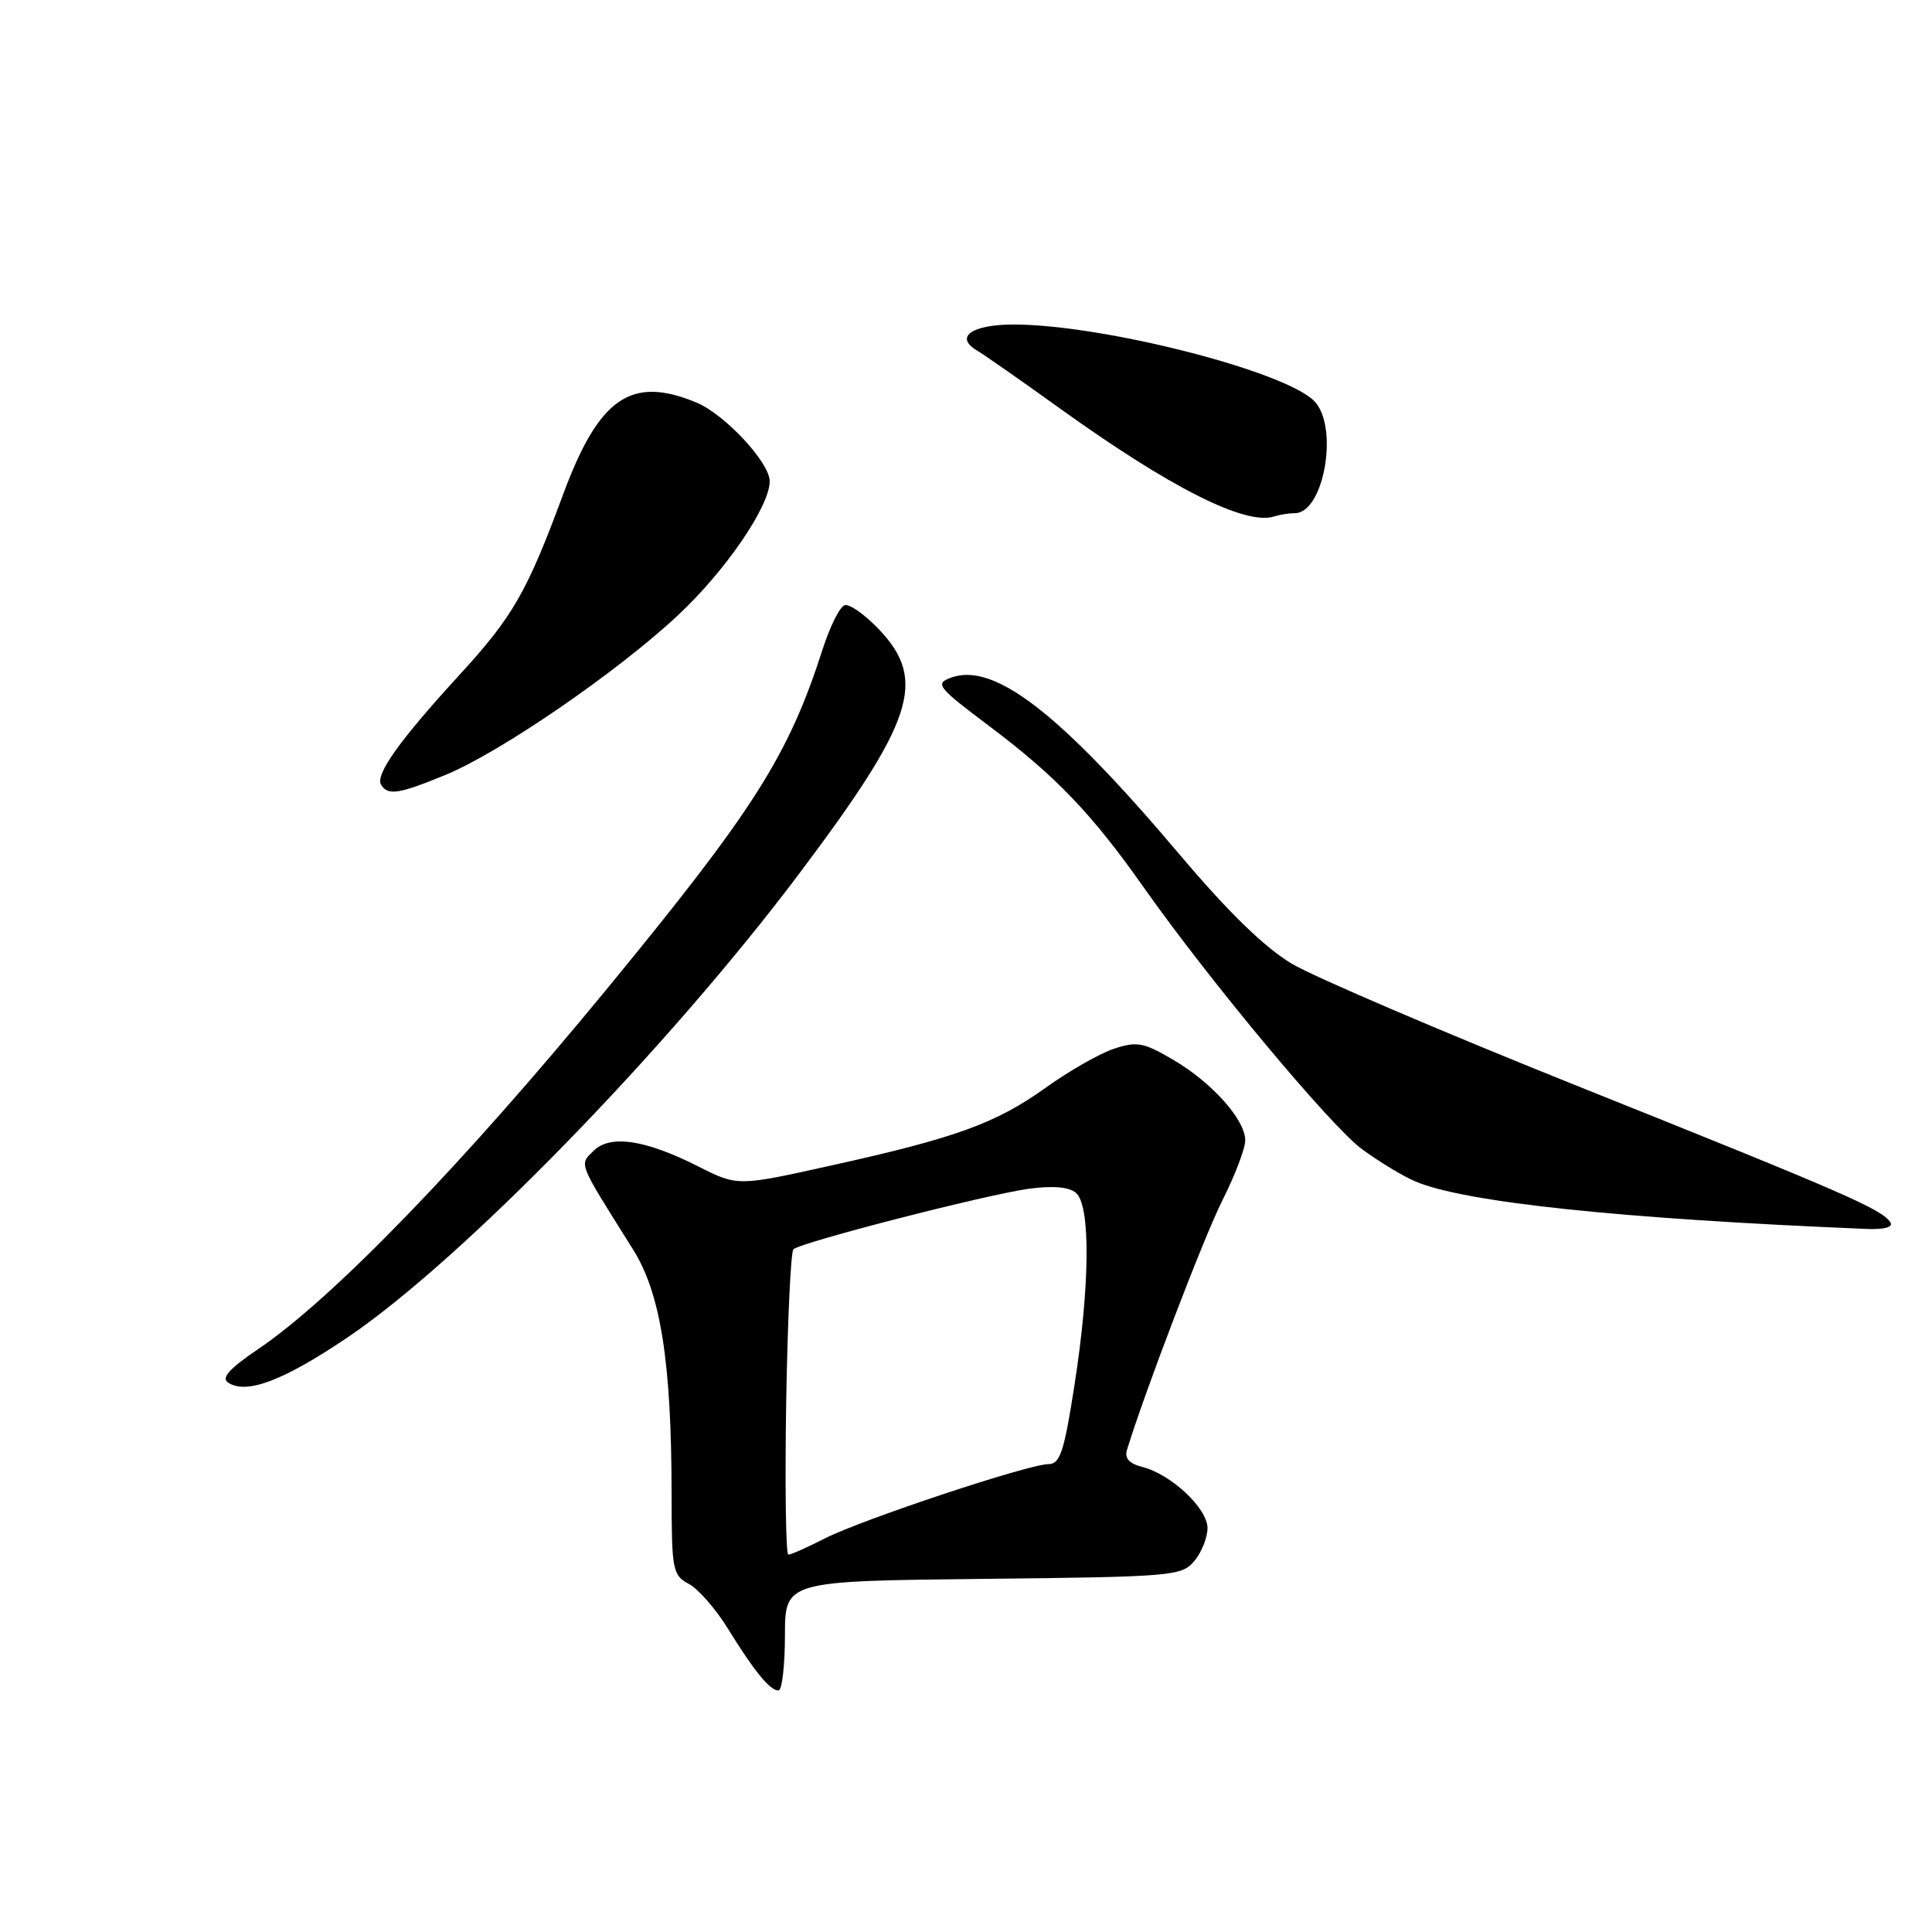 <?xml version="1.0" encoding="UTF-8" standalone="no"?>
<!DOCTYPE svg PUBLIC "-//W3C//DTD SVG 1.1//EN" "http://www.w3.org/Graphics/SVG/1.1/DTD/svg11.dtd" >
<svg xmlns="http://www.w3.org/2000/svg" xmlns:xlink="http://www.w3.org/1999/xlink" version="1.1" viewBox="0 0 256 256">
 <g >
 <path fill="currentColor"
d=" M 104.01 216.75 C 104.01 209.50 104.01 209.50 130.26 209.21 C 155.39 208.94 156.57 208.84 158.25 206.85 C 159.21 205.71 160.00 203.74 160.00 202.48 C 160.00 199.86 155.16 195.33 151.34 194.37 C 149.63 193.94 148.99 193.23 149.33 192.12 C 151.66 184.49 159.55 163.85 161.98 159.04 C 163.64 155.75 165.00 152.18 165.00 151.11 C 165.00 148.36 160.58 143.42 155.41 140.40 C 151.54 138.13 150.64 137.96 147.62 138.96 C 145.74 139.58 141.68 141.89 138.60 144.10 C 131.96 148.86 126.68 150.77 110.11 154.44 C 97.73 157.19 97.73 157.19 92.53 154.56 C 85.49 151.00 80.84 150.31 78.64 152.50 C 76.74 154.40 76.50 153.81 83.87 165.54 C 87.55 171.39 88.98 180.50 88.99 198.08 C 89.00 208.06 89.13 208.73 91.28 209.88 C 92.53 210.55 94.86 213.21 96.45 215.80 C 99.93 221.44 102.02 224.00 103.15 224.00 C 103.62 224.00 104.00 220.74 104.01 216.75 Z  M 46.00 177.25 C 61.11 167.06 88.51 138.92 105.99 115.64 C 121.08 95.55 122.85 90.16 116.54 83.47 C 114.64 81.46 112.56 79.98 111.91 80.20 C 111.27 80.41 109.96 83.04 109.00 86.04 C 104.46 100.16 99.92 107.31 80.39 131.07 C 61.34 154.25 44.01 172.15 34.21 178.76 C 30.41 181.33 29.29 182.58 30.21 183.19 C 32.63 184.81 37.50 182.98 46.00 177.25 Z  M 250.50 161.99 C 249.42 160.26 244.61 158.15 210.09 144.33 C 191.61 136.94 174.10 129.45 171.16 127.69 C 167.56 125.54 162.74 120.85 156.33 113.26 C 140.43 94.44 131.71 87.69 126.00 89.80 C 123.85 90.60 124.20 91.04 131.20 96.30 C 139.95 102.89 144.68 107.84 151.49 117.50 C 160.22 129.90 176.33 149.22 180.47 152.27 C 182.69 153.90 185.85 155.82 187.50 156.53 C 194.00 159.31 214.61 161.49 247.31 162.84 C 249.65 162.94 250.88 162.61 250.50 161.99 Z  M 59.05 102.67 C 66.29 99.69 81.77 89.06 89.82 81.54 C 96.12 75.66 101.97 67.12 101.99 63.78 C 102.00 61.31 96.08 54.93 92.30 53.35 C 83.64 49.73 79.36 52.68 74.61 65.53 C 69.81 78.50 67.96 81.72 60.79 89.53 C 52.94 98.09 49.68 102.67 50.50 103.99 C 51.40 105.45 52.83 105.23 59.05 102.67 Z  M 171.56 68.00 C 175.46 68.00 177.45 56.45 174.12 53.12 C 170.12 49.12 146.05 43.00 134.31 43.00 C 128.77 43.00 126.43 44.65 129.45 46.44 C 130.43 47.02 135.35 50.46 140.37 54.07 C 155.03 64.61 165.04 69.67 168.83 68.43 C 169.56 68.20 170.79 68.00 171.56 68.00 Z  M 104.17 186.08 C 104.35 175.13 104.78 165.88 105.13 165.54 C 106.04 164.63 130.65 158.30 136.31 157.52 C 139.48 157.09 141.62 157.27 142.56 158.05 C 144.52 159.68 144.44 170.29 142.37 183.56 C 141.01 192.35 140.46 194.00 138.95 194.00 C 136.32 194.00 114.19 201.35 109.28 203.86 C 106.97 205.04 104.80 206.00 104.46 206.00 C 104.13 206.00 104.00 197.04 104.17 186.08 Z "/>
</g>
</svg>